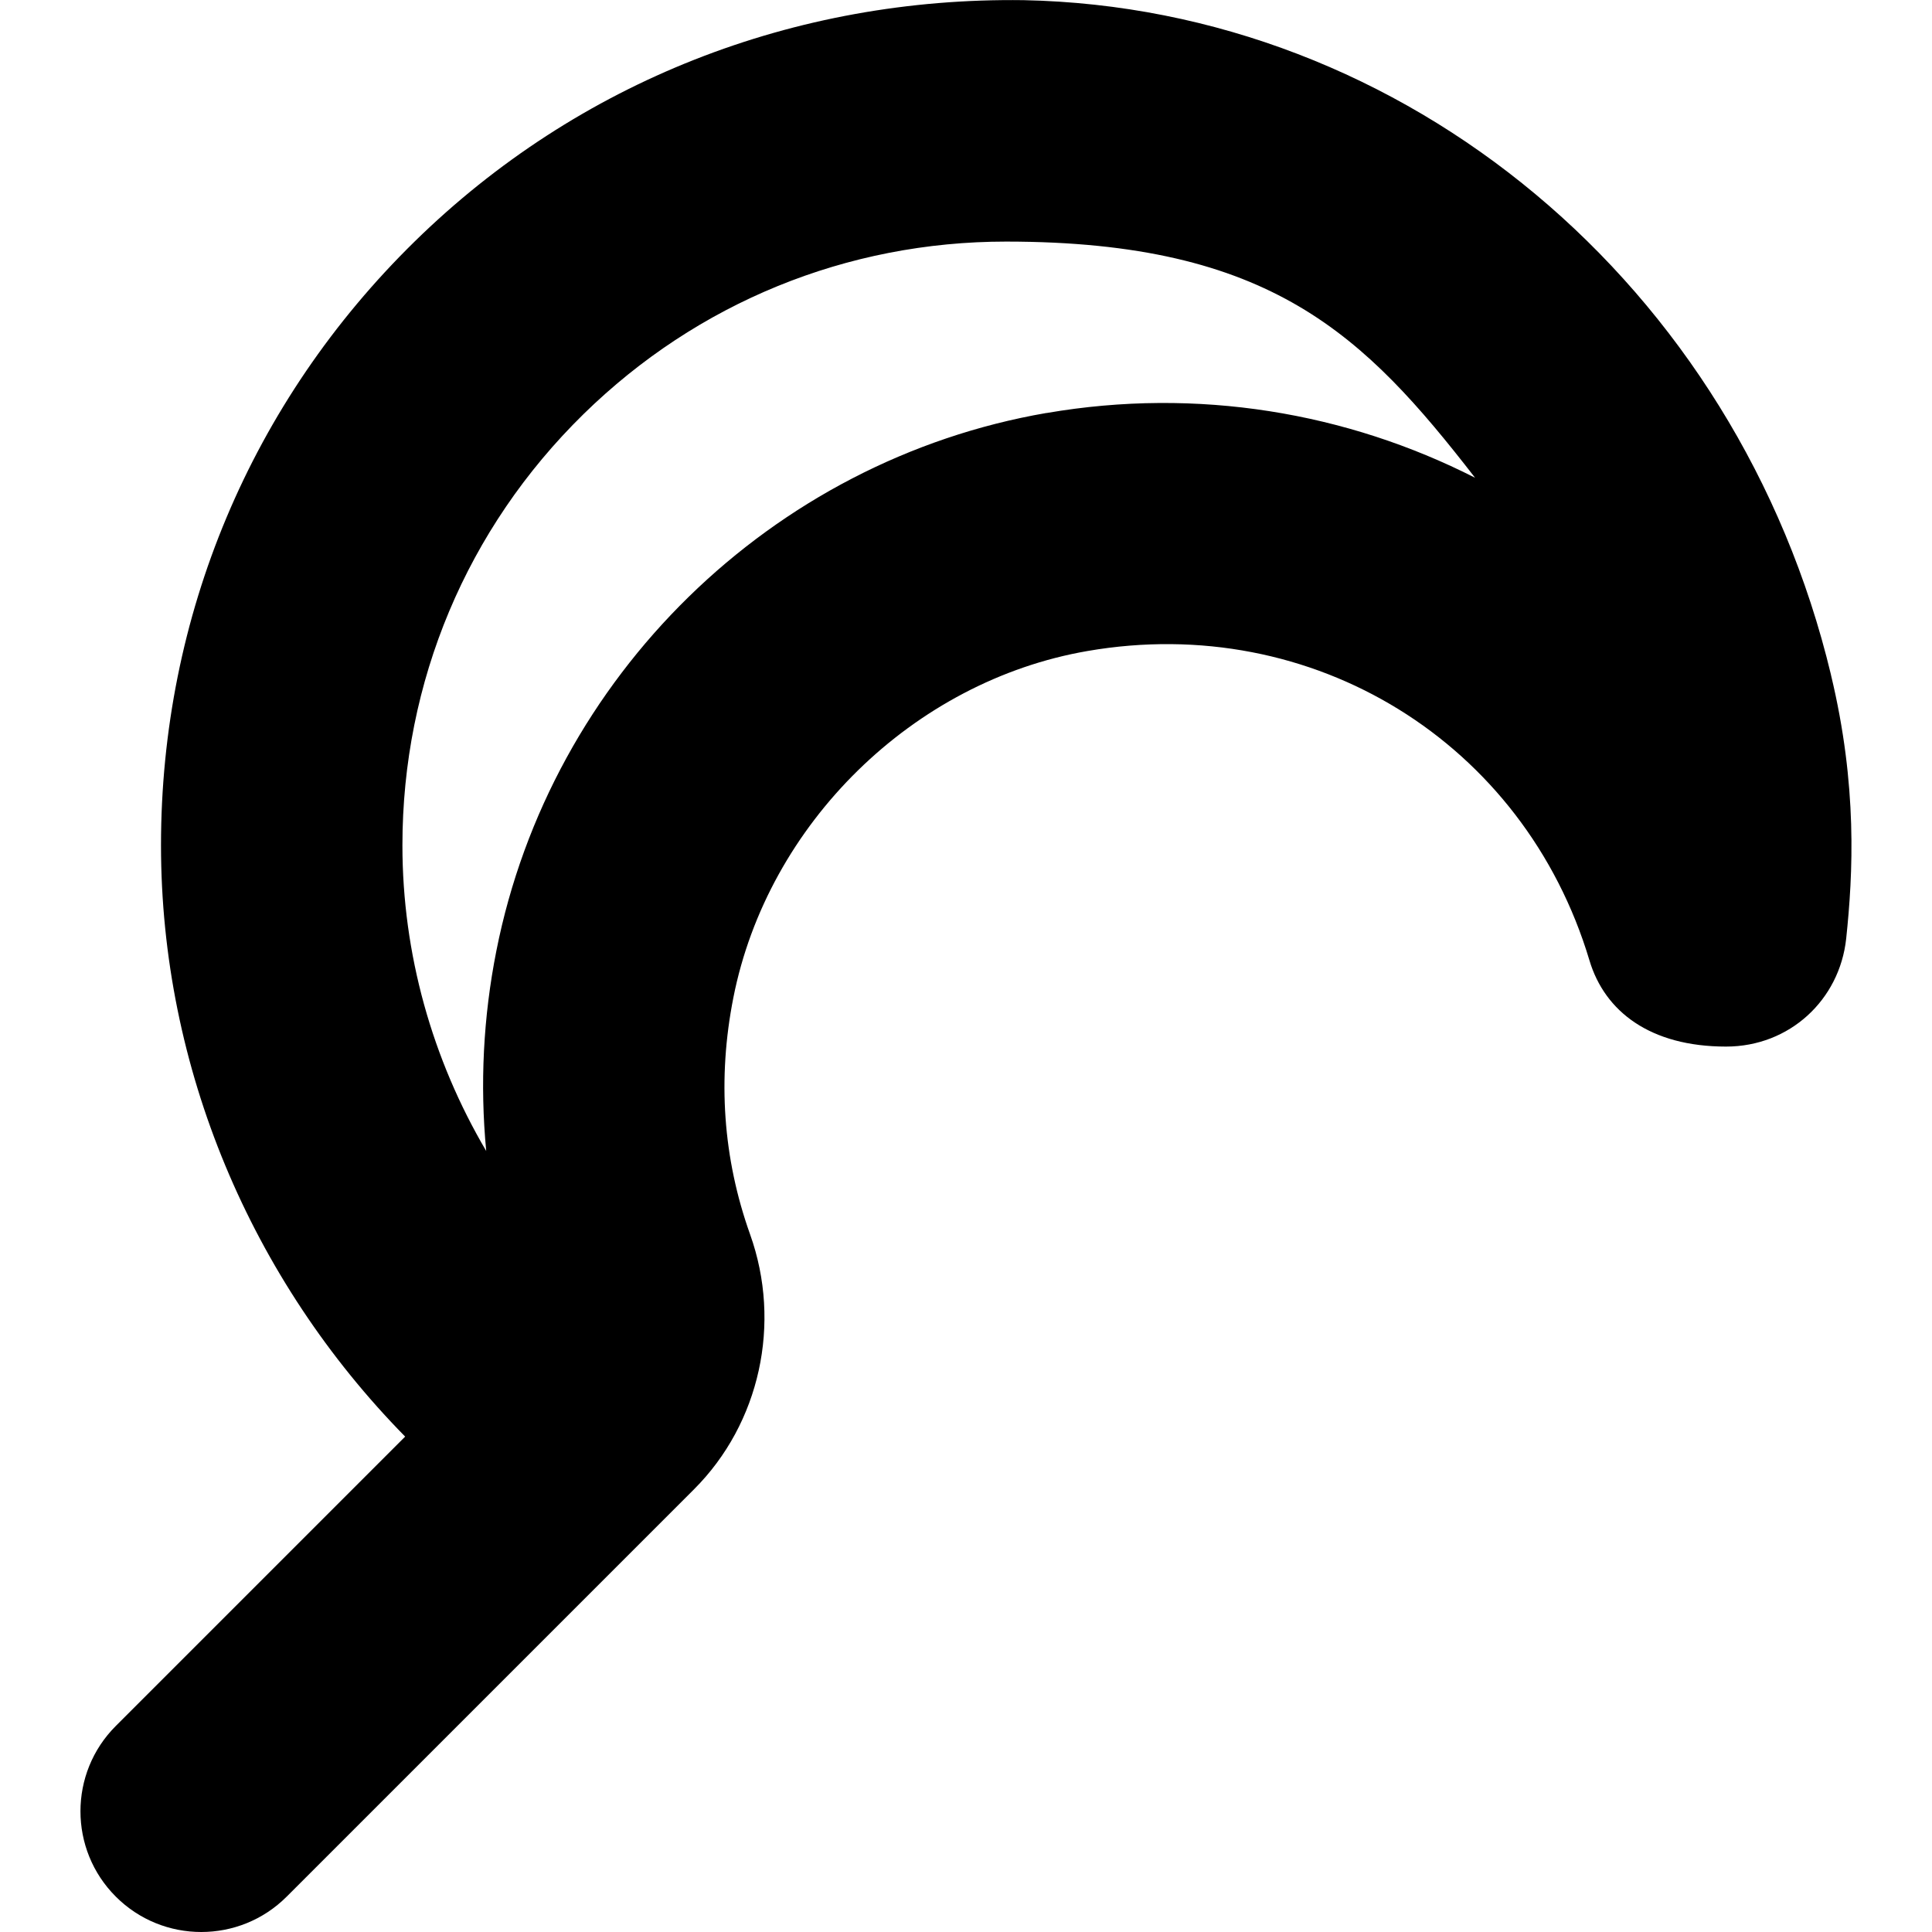 <?xml version="1.0" encoding="UTF-8"?>
<svg xmlns="http://www.w3.org/2000/svg" id="Layer_1" data-name="Layer 1" viewBox="0 0 24 24">
  <path d="m22.745,8.382C21.586,3.544,17.462.098,12.717.002c-2.841-.039-5.534,1.007-7.566,2.998-2.032,1.991-3.151,4.655-3.151,7.5,0,2.763,1.119,5.398,3.033,7.346l-3.594,3.594c-.586.585-.586,1.536,0,2.121.293.293.677.439,1.061.439s.768-.146,1.061-.439l5.062-5.062c.817-.817,1.09-2.06.695-3.165-.337-.944-.407-1.933-.208-2.94.427-2.163,2.237-3.934,4.4-4.307,2.801-.485,5.423,1.133,6.235,3.844.19.635.755,1.07,1.697,1.07.788,0,1.41-.579,1.492-1.341.085-.803.142-1.902-.189-3.276Zm-9.745-3.252c-3.414.589-6.16,3.274-6.834,6.682-.163.823-.205,1.659-.126,2.486-.671-1.139-1.041-2.449-1.041-3.797,0-2.032.799-3.935,2.25-5.357,1.414-1.385,3.272-2.143,5.249-2.143,3.295,0,4.453,1.163,5.826,2.934-1.592-.81-3.447-1.128-5.325-.804Z"/>
</svg>
